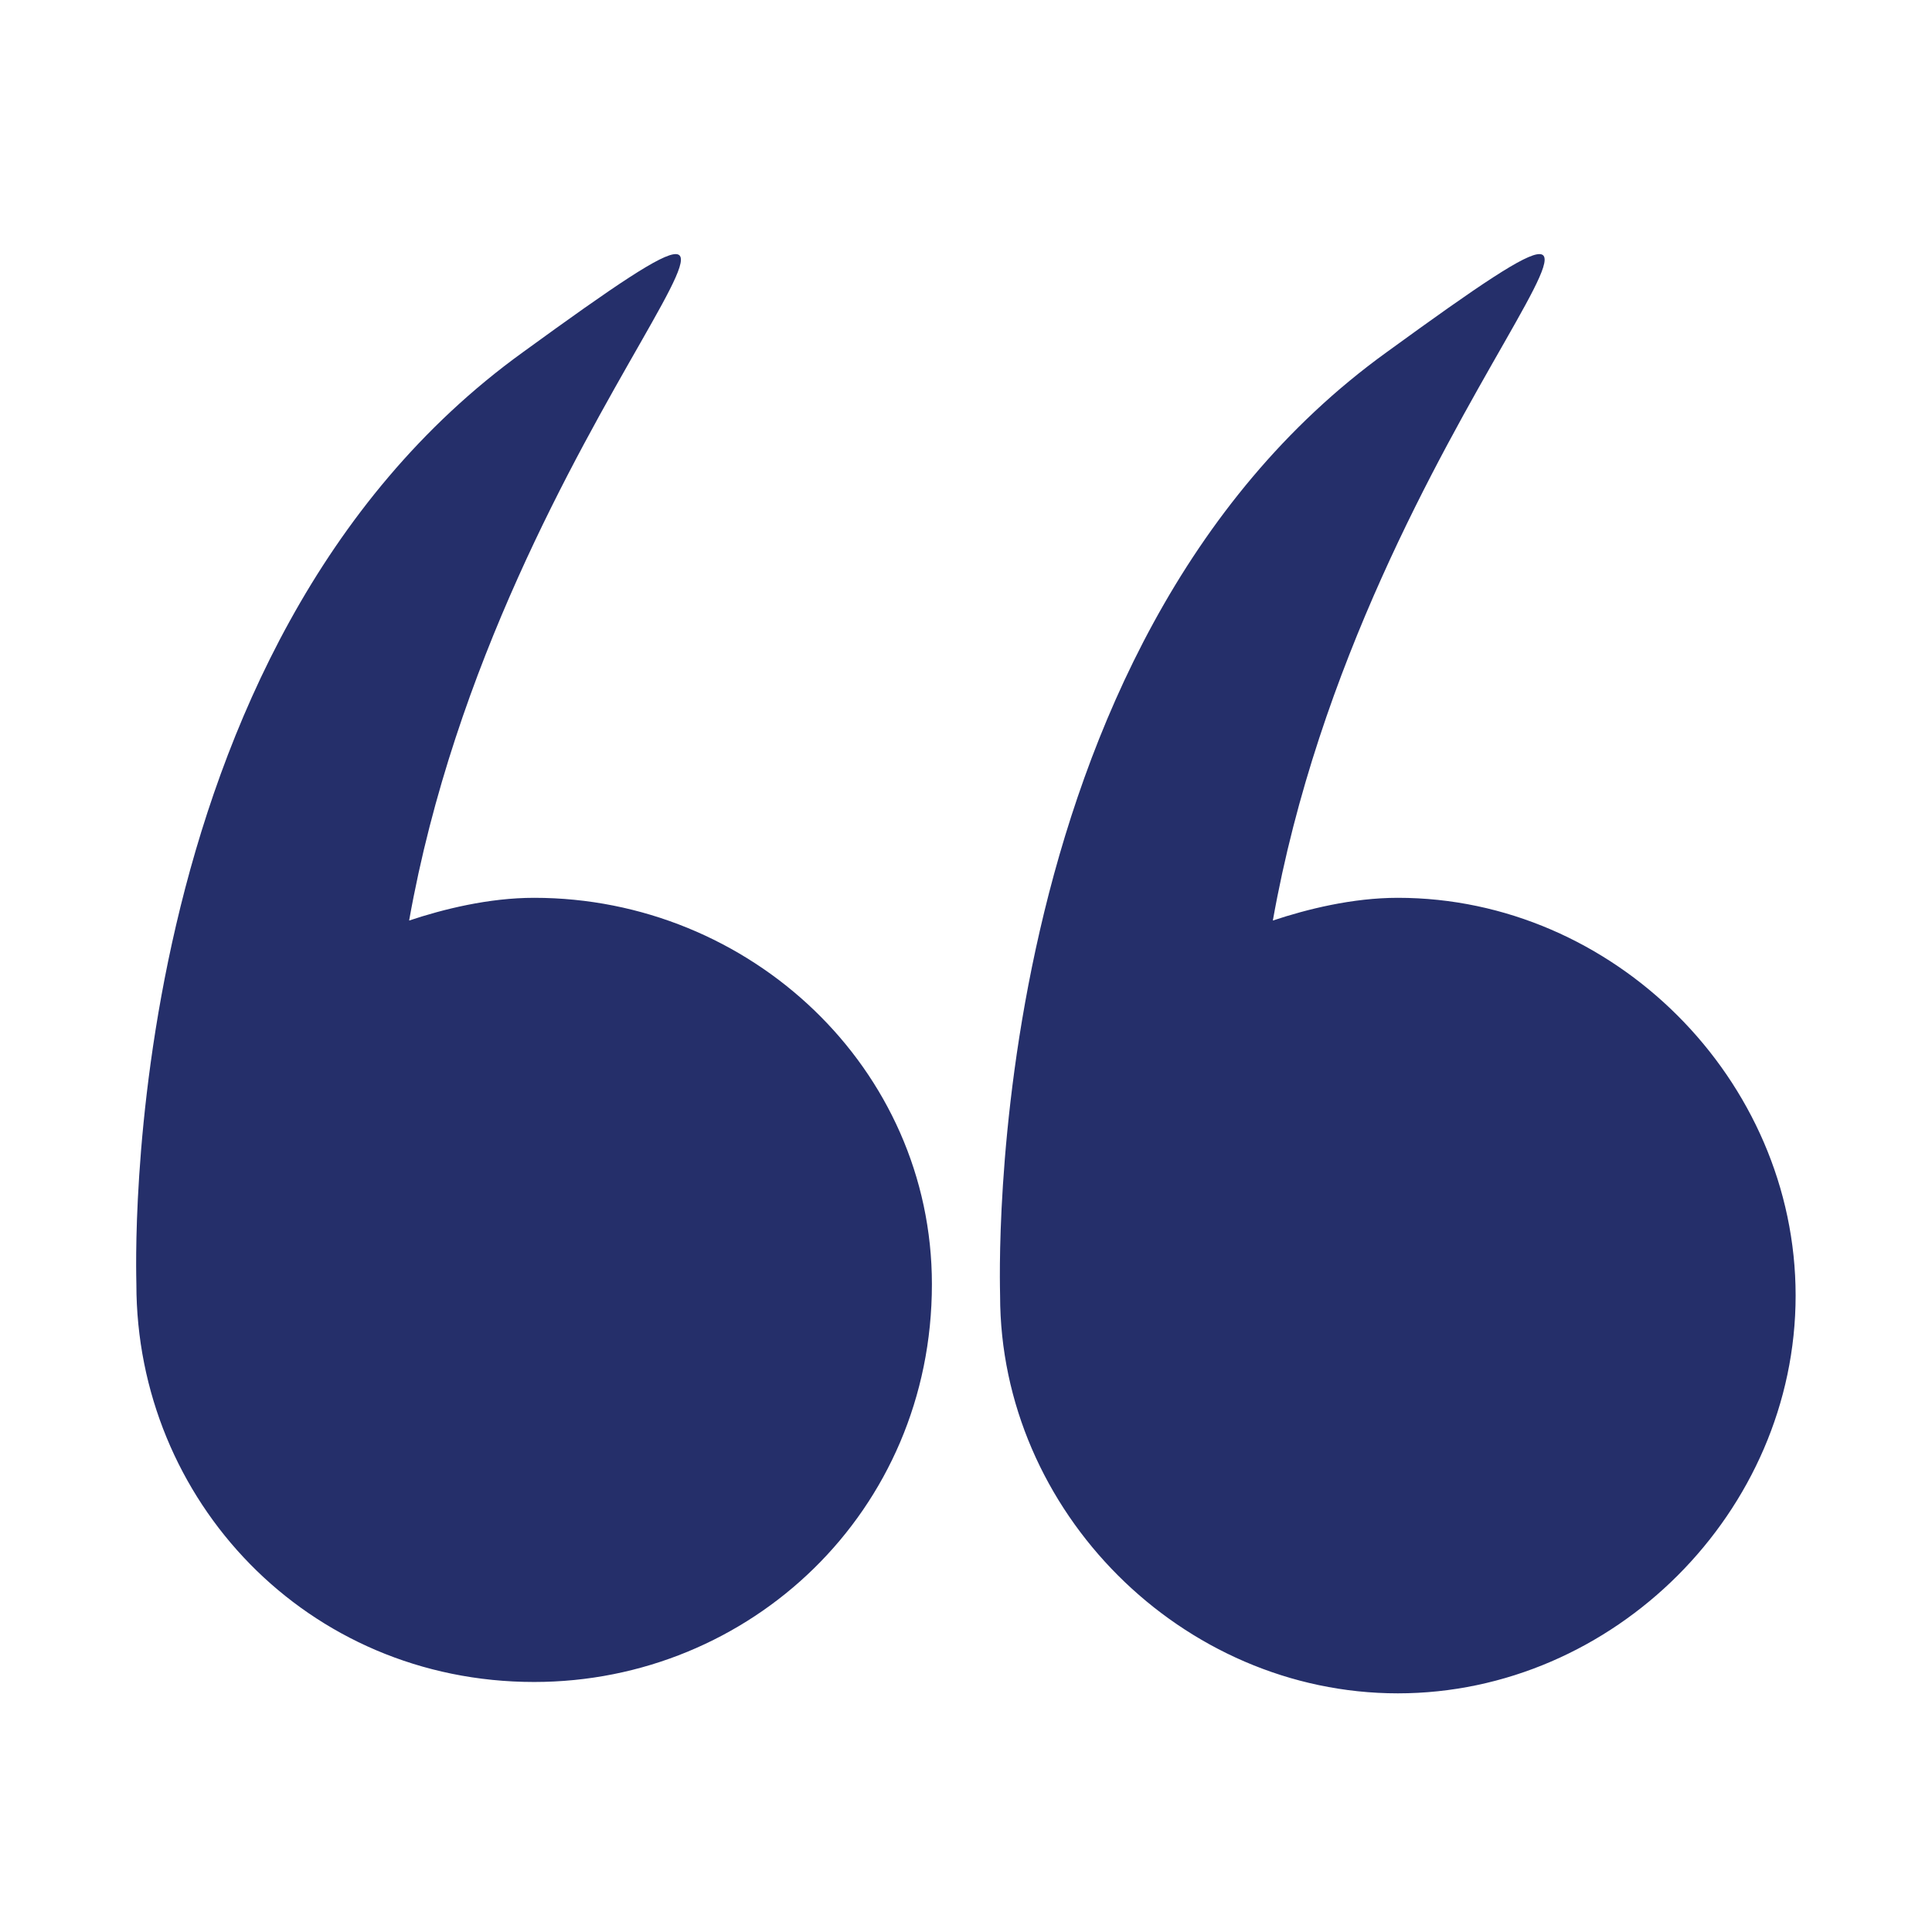 <?xml version="1.0" encoding="utf-8"?>
<!-- Generator: Adobe Illustrator 23.0.2, SVG Export Plug-In . SVG Version: 6.00 Build 0)  -->
<svg version="1.1" id="Layer_1" xmlns="http://www.w3.org/2000/svg" xmlns:xlink="http://www.w3.org/1999/xlink" x="0px" y="0px"
	 width="17px" height="17px" viewBox="0 0 17 17" style="enable-background:new 0 0 17 17;" xml:space="preserve">
<style type="text/css">
	.st0{fill:#252F6A;}
</style>
<title>qoute</title>
<path class="st0" d="M4.7,7.9c-0.4,0-0.8,0.1-1.1,0.2c0.8-4.5,4.3-7.4,1-5C1,5.7,1.2,11.2,1.2,11.3l0,0c0,1.9,1.5,3.5,3.5,3.5
	c1.9,0,3.5-1.5,3.5-3.5C8.2,9.4,6.6,7.9,4.7,7.9C4.7,7.9,4.7,7.9,4.7,7.9z M12.3,7.9c-0.4,0-0.8,0.1-1.1,0.2c0.8-4.5,4.3-7.4,1-5
	c-3.6,2.6-3.4,8.2-3.4,8.3l0,0c0,1.9,1.6,3.5,3.5,3.5s3.5-1.6,3.5-3.5S14.2,7.9,12.3,7.9L12.3,7.9z"/>
</svg>
